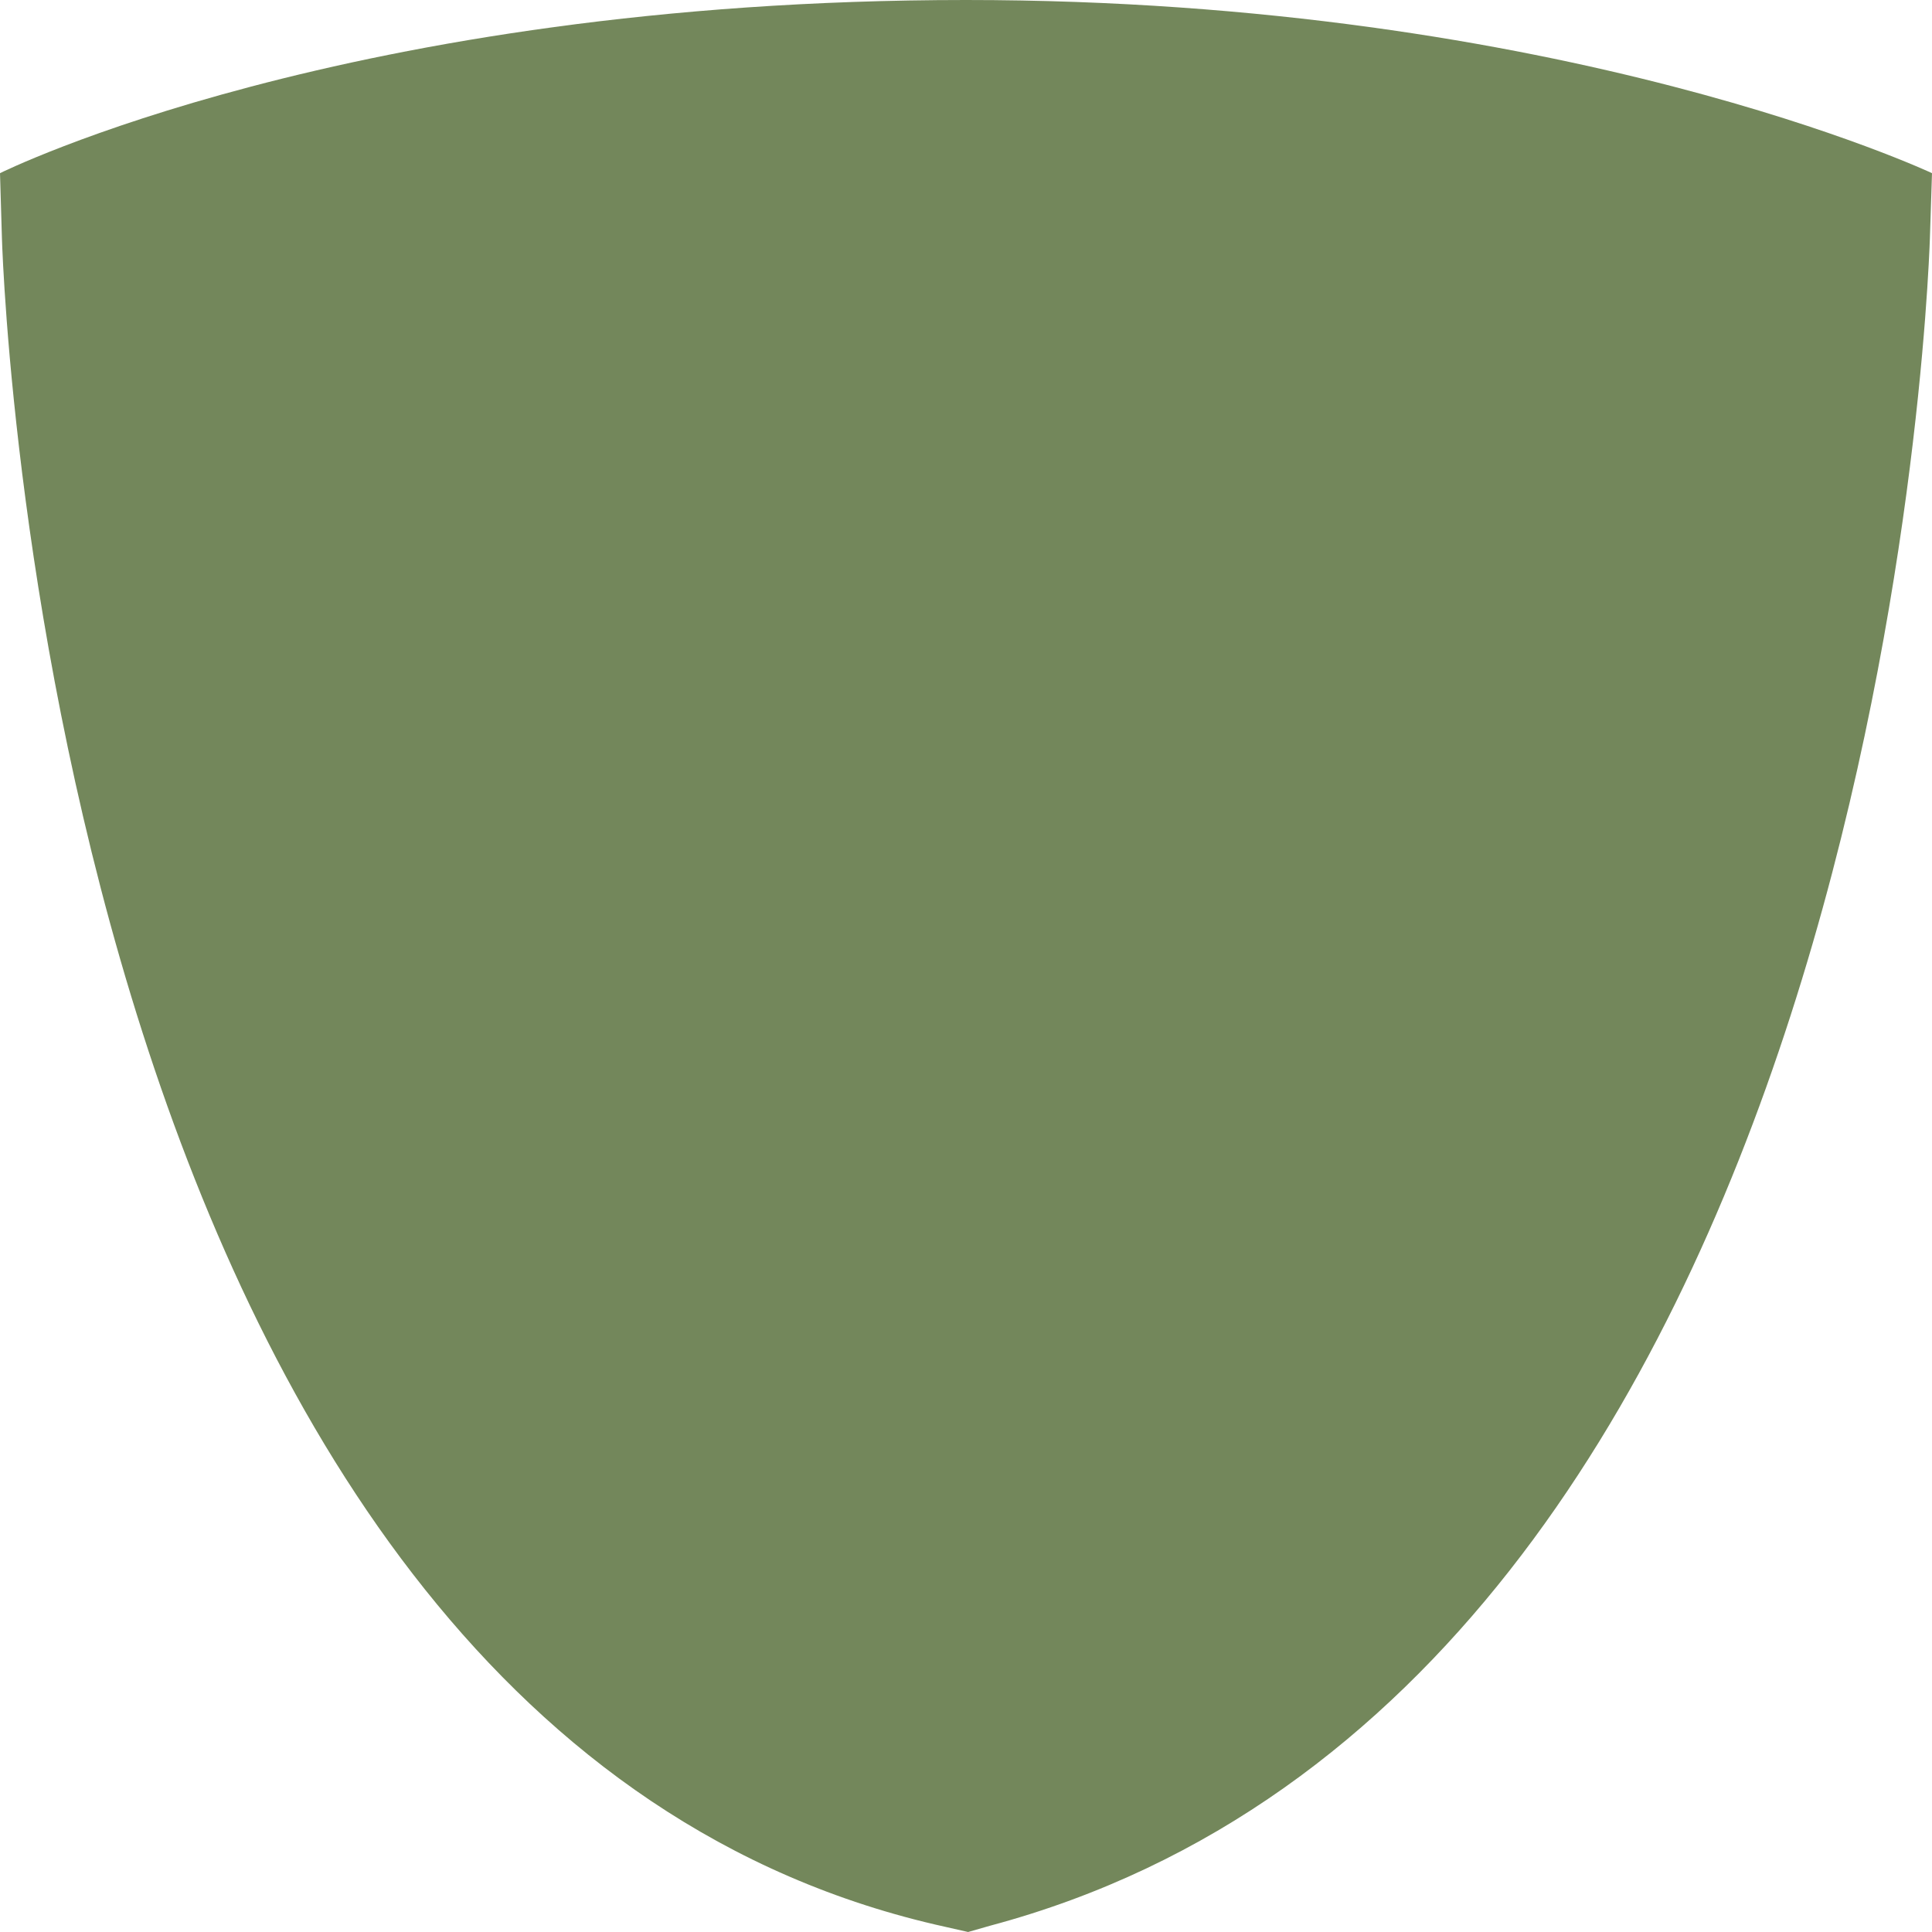 <?xml version="1.0" encoding="iso-8859-1"?>
<!-- Generator: Adobe Illustrator 14.0.0, SVG Export Plug-In . SVG Version: 6.00 Build 43363)  -->
<!DOCTYPE svg PUBLIC "-//W3C//DTD SVG 1.1//EN" "http://www.w3.org/Graphics/SVG/1.1/DTD/svg11.dtd">
<svg version="1.1" id="Ebene_1" xmlns="http://www.w3.org/2000/svg" xmlns:xlink="http://www.w3.org/1999/xlink" x="0px" y="0px"
	 width="11px" height="11px" viewBox="0 0 11 11" style="enable-background:new 0 0 11 11;" xml:space="preserve">
<g id="Milit&#xE4;r">
	<path style="fill:#73875B;" d="M5.384,10.971C0.343,9.861,0.022,1.705,0.011,1.357L0,0.986C0,0.986,1.979,0,5.5,0
		C8.908,0,11,0.986,11,0.986l-0.012,0.371c-0.012,0.336-0.32,8.262-5.35,9.607L5.512,11L5.384,10.971z"/>
</g>
</svg>
